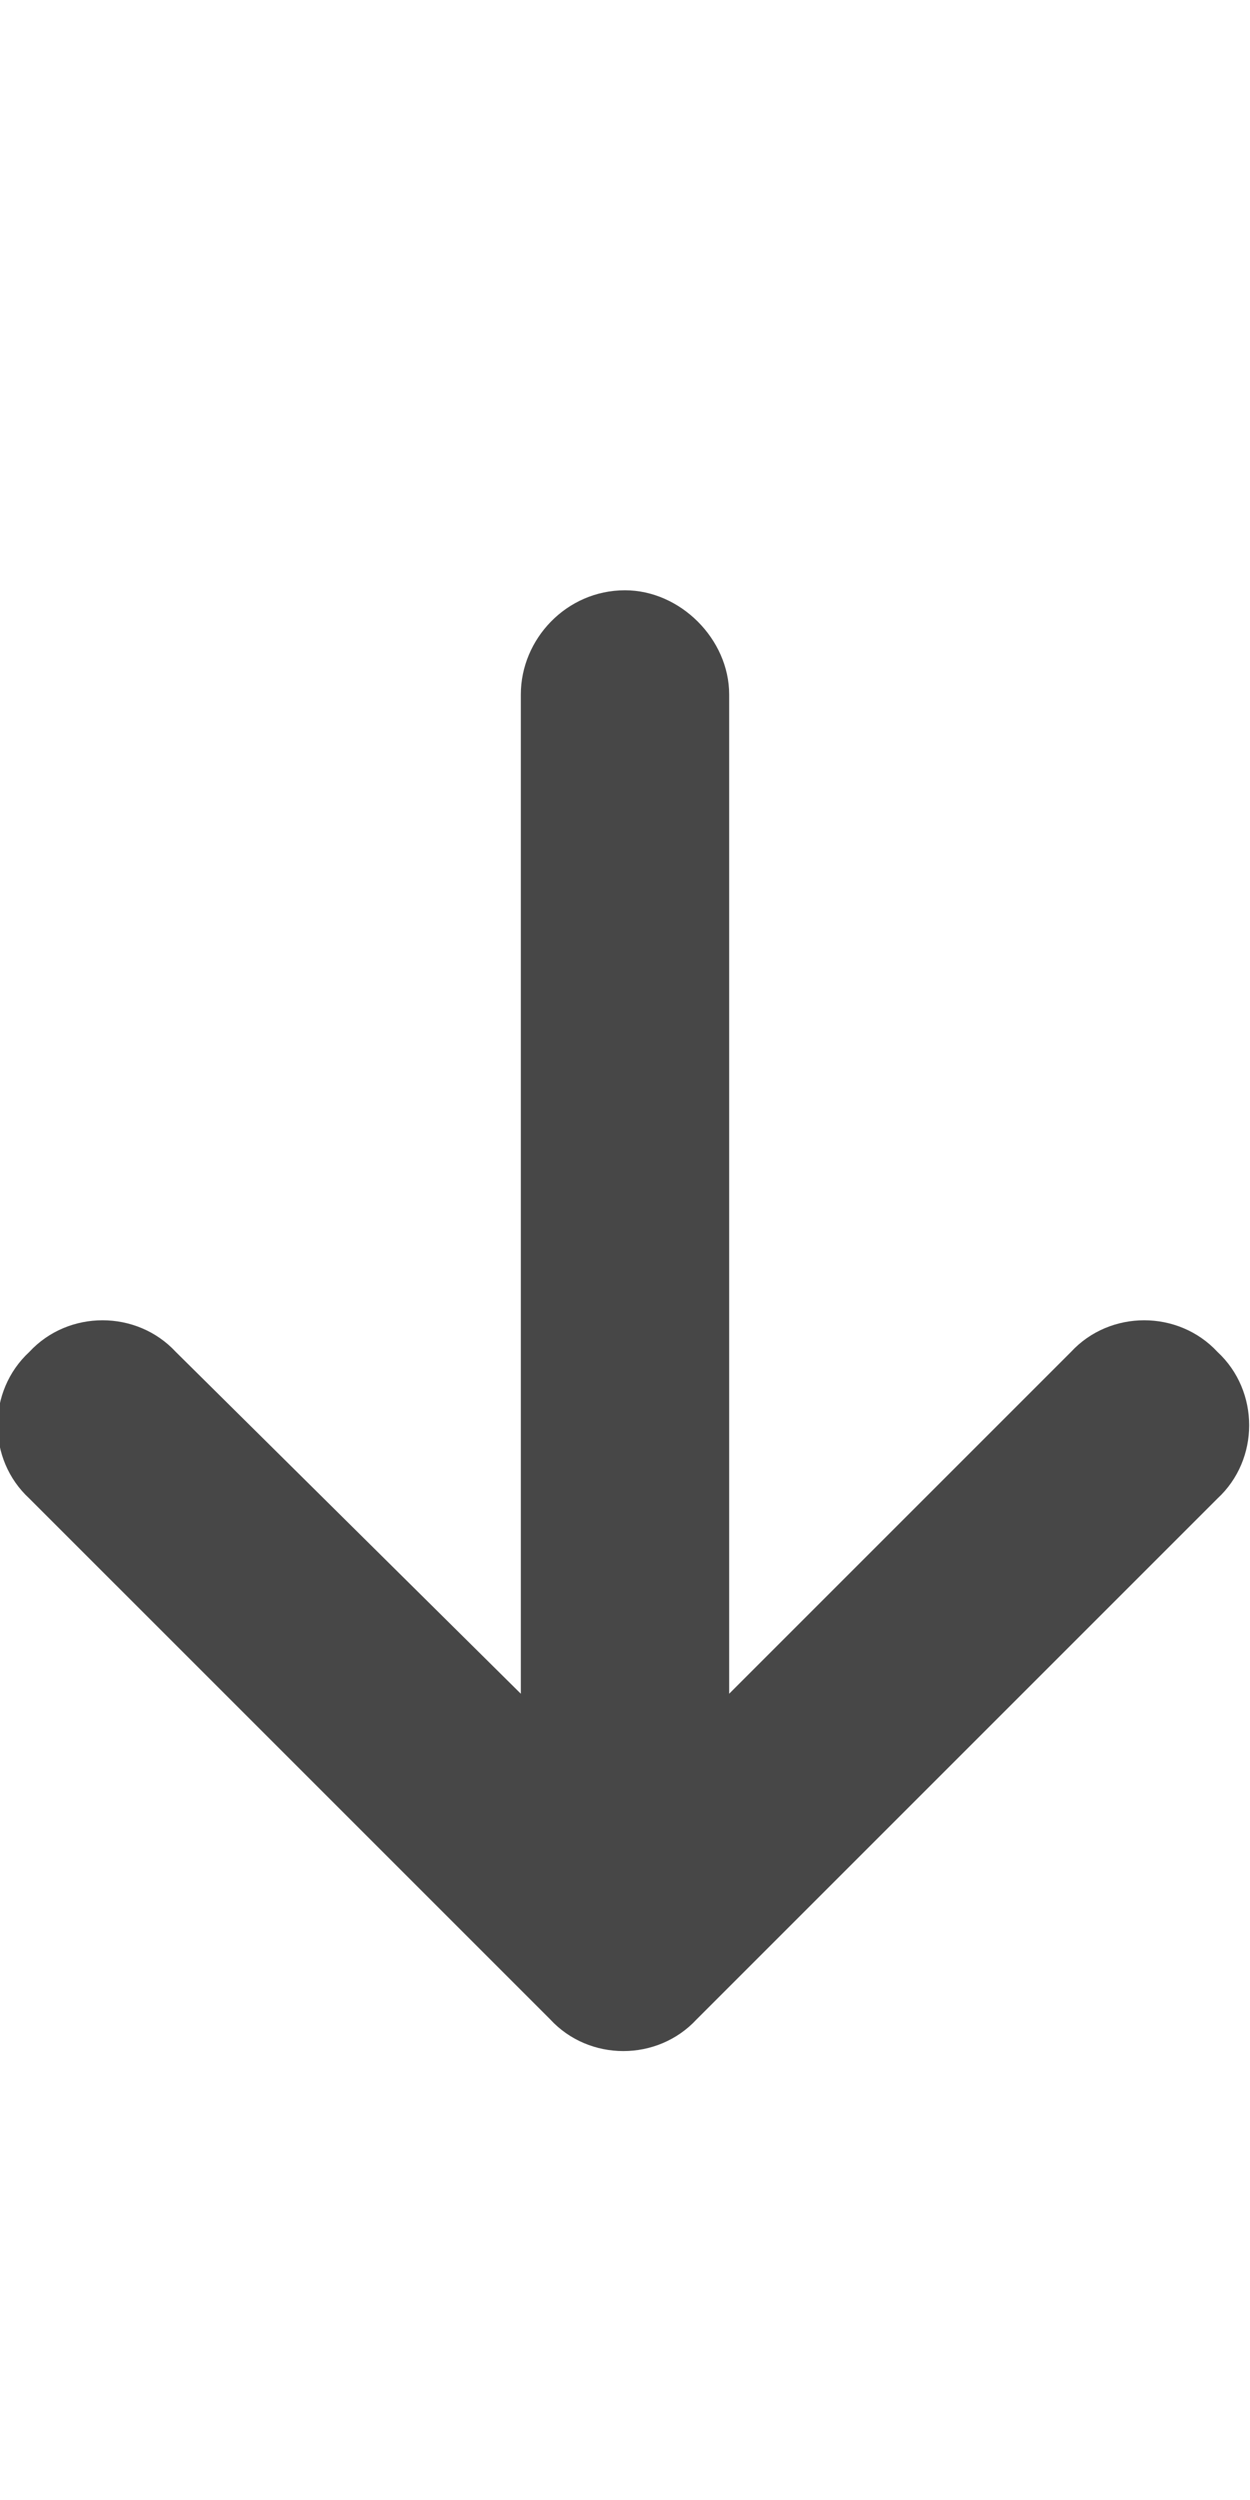 <svg width="9" height="18" viewBox="0 0 9 18" fill="none" xmlns="http://www.w3.org/2000/svg">
<g id="label-paired / caption / arrow-down-caption / fill" clip-path="url(#clip0_2556_10589)">
<path id="icon" d="M3.961 14.539L0.211 10.789C-0.094 10.508 -0.094 10.016 0.211 9.734C0.492 9.43 0.984 9.43 1.266 9.734L3.75 12.195V5C3.75 4.602 4.078 4.25 4.5 4.25C4.898 4.25 5.25 4.602 5.25 5V12.195L7.711 9.734C7.992 9.43 8.484 9.43 8.766 9.734C9.07 10.016 9.07 10.508 8.766 10.789L5.016 14.539C4.734 14.844 4.242 14.844 3.961 14.539Z" fill="black" fill-opacity="0.72"/>
</g>
<defs>
<clipPath id="clip0_2556_10589">
<rect width="9" height="18" fill="white"/>
</clipPath>
</defs>
</svg>
